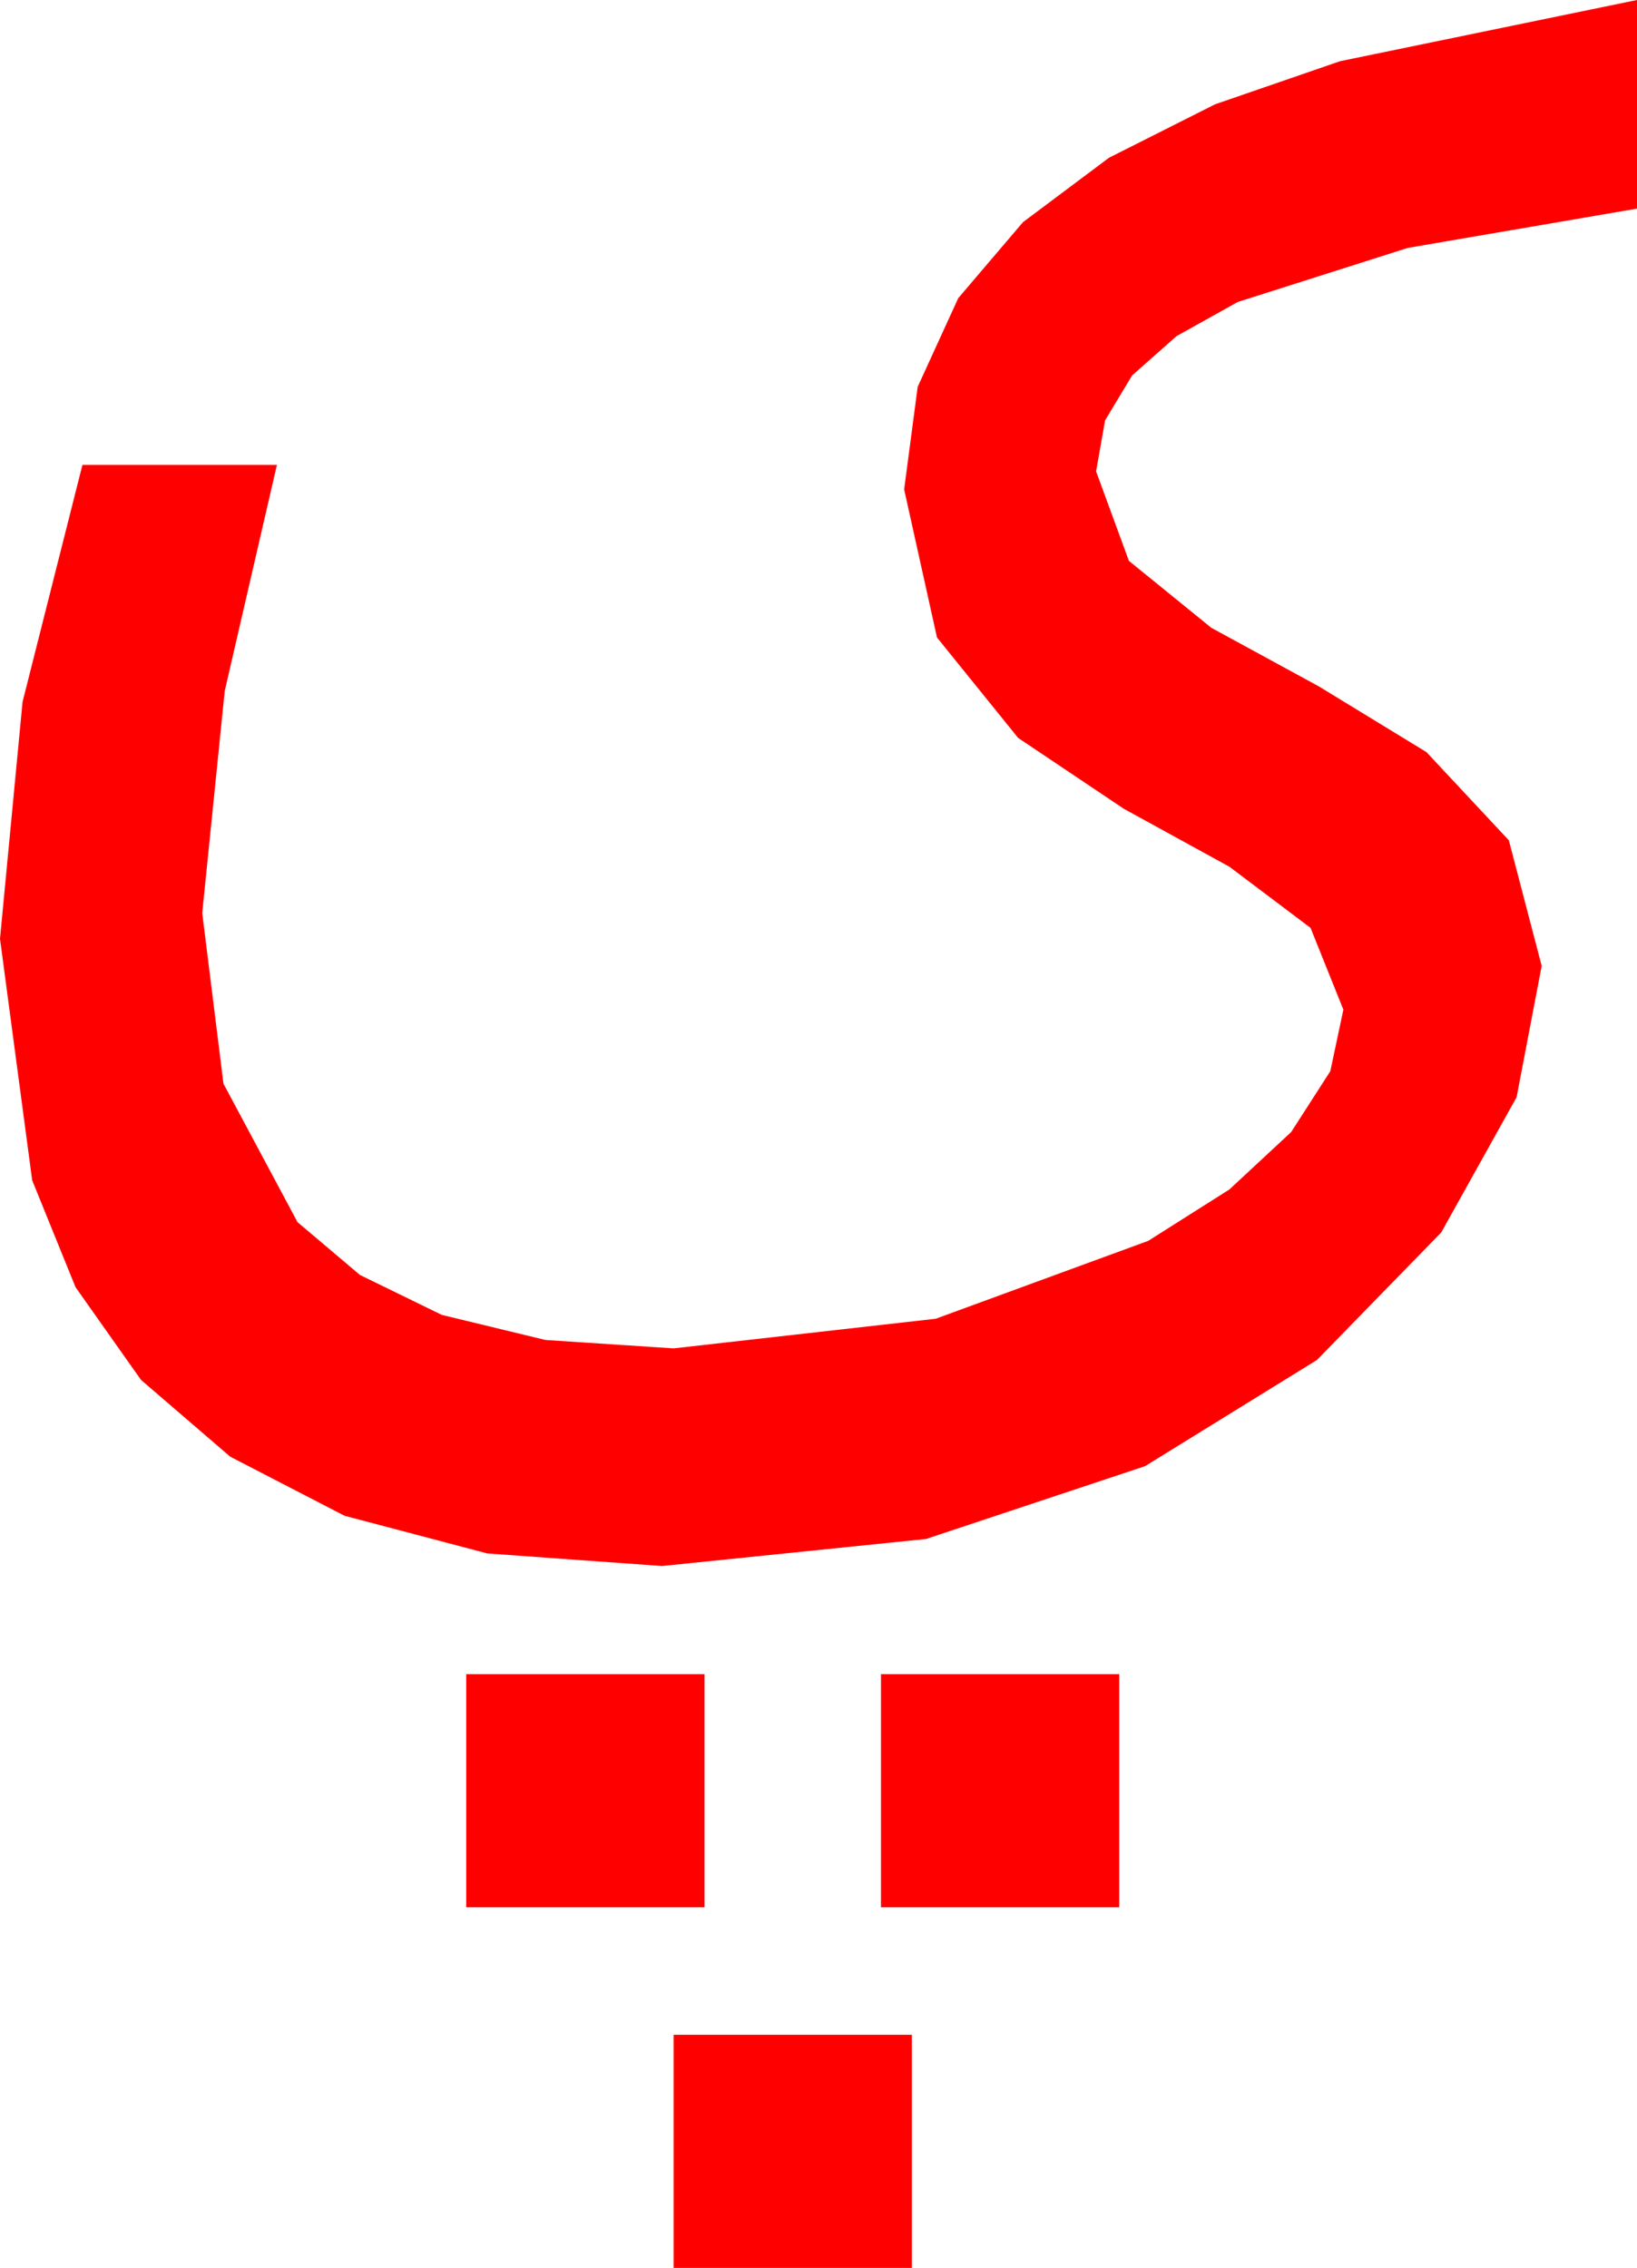 <?xml version="1.0" encoding="utf-8"?>
<!DOCTYPE svg PUBLIC "-//W3C//DTD SVG 1.1//EN" "http://www.w3.org/Graphics/SVG/1.1/DTD/svg11.dtd">
<svg width="37.236" height="51.592" xmlns="http://www.w3.org/2000/svg" xmlns:xlink="http://www.w3.org/1999/xlink" xmlns:xml="http://www.w3.org/XML/1998/namespace" version="1.1">
  <g>
    <g>
      <path style="fill:#FF0000;fill-opacity:1" d="M15.322,46.289L20.742,46.289 20.742,51.592 15.322,51.592 15.322,46.289z M20.039,38.086L25.459,38.086 25.459,43.389 20.039,43.389 20.039,38.086z M10.605,38.086L16.025,38.086 16.025,43.389 10.605,43.389 10.605,38.086z M37.236,0L37.236,4.746 32.021,5.64 28.154,6.87 26.763,7.646 25.752,8.54 25.137,9.562 24.932,10.723 25.679,12.759 27.554,14.282 30,15.615 32.446,17.109 34.321,19.116 35.068,21.973 34.497,24.961 32.783,28.037 29.956,30.938 26.045,33.354 21.064,35.01 15.059,35.625 11.085,35.339 7.837,34.482 5.237,33.138 3.208,31.392 1.718,29.282 0.732,26.851 0,21.357 0.513,15.967 1.875,10.576 6.299,10.576 5.112,15.718 4.6,20.771 5.083,24.653 6.768,27.803 8.188,29.004 10.049,29.912 12.407,30.483 15.322,30.674 21.284,30 26.118,28.228 27.964,27.059 29.37,25.752 30.26,24.368 30.557,22.969 29.81,21.108 27.964,19.717 25.562,18.398 23.159,16.787 21.313,14.502 20.566,11.133 20.874,8.8 21.797,6.782 23.269,5.054 25.225,3.589 27.638,2.373 30.483,1.392 37.236,0z" />
    </g>
  </g>
</svg>